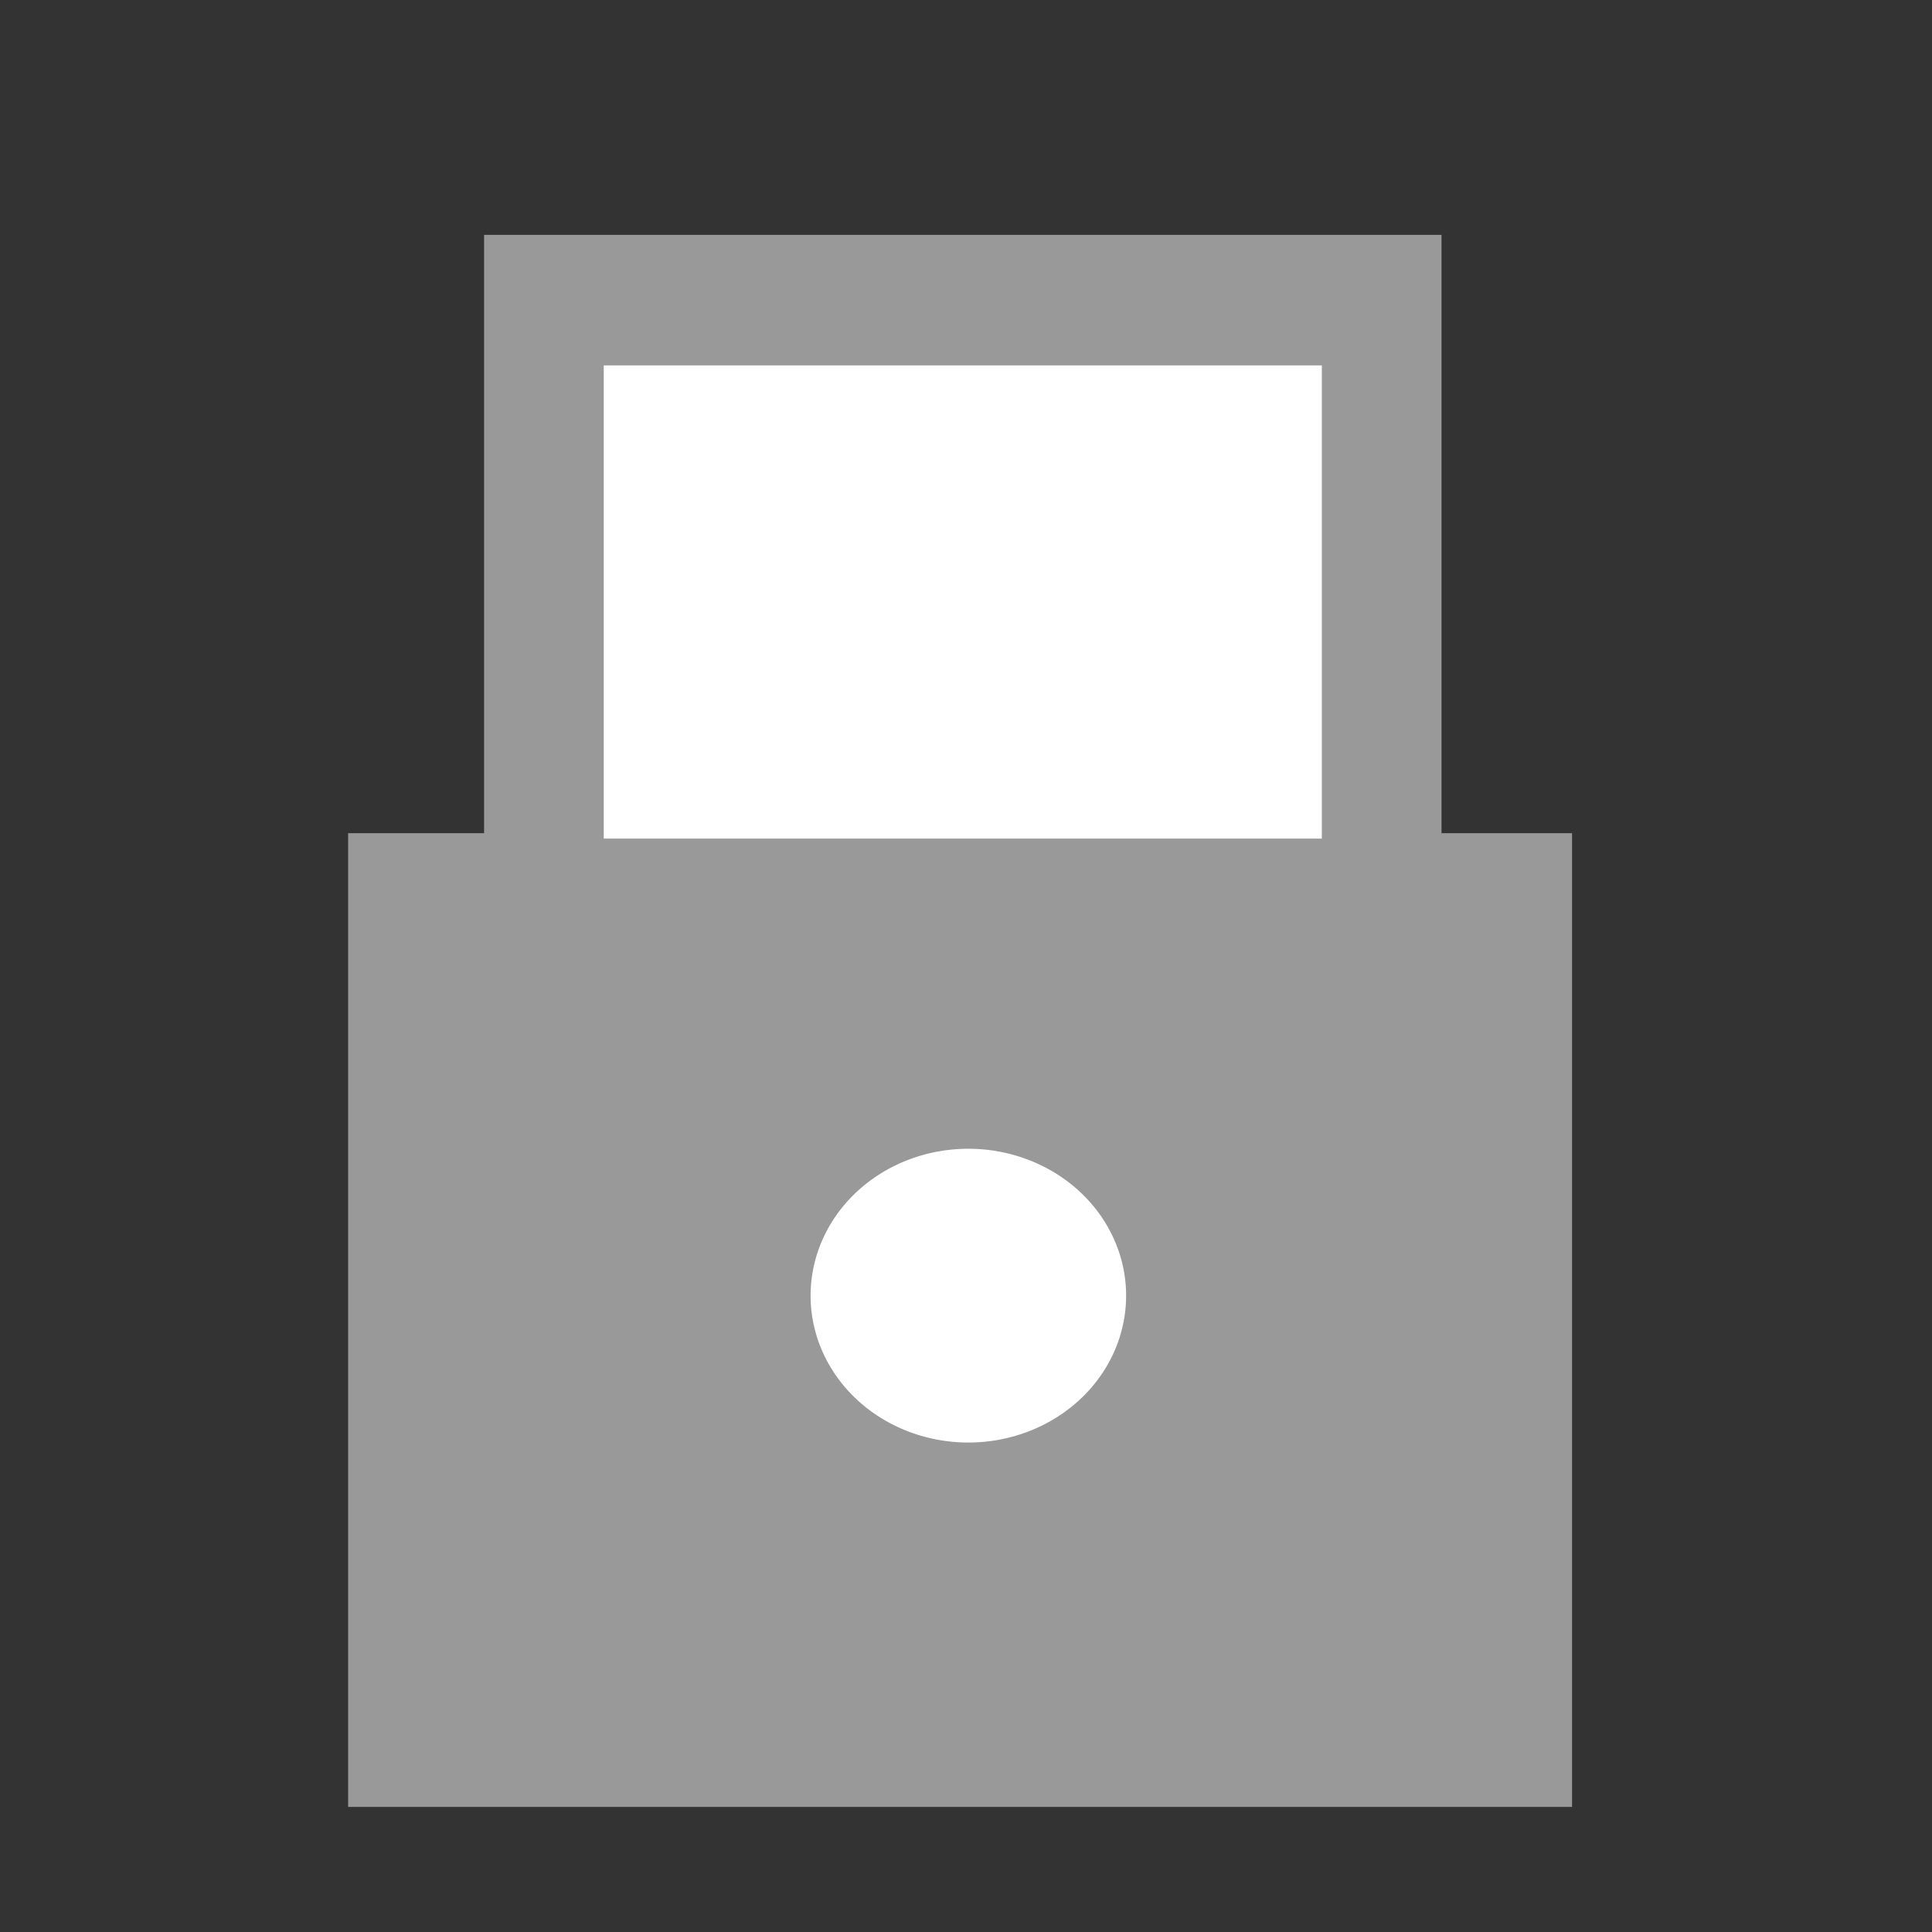 <?xml version="1.0" encoding="UTF-8" standalone="no"?>
<!-- Created with Inkscape (http://www.inkscape.org/) -->

<svg
   xmlns:dc="http://purl.org/dc/elements/1.1/"
   xmlns:cc="http://creativecommons.org/ns#"
   xmlns:rdf="http://www.w3.org/1999/02/22-rdf-syntax-ns#"
   xmlns:svg="http://www.w3.org/2000/svg"
   xmlns="http://www.w3.org/2000/svg"
   xmlns:sodipodi="http://sodipodi.sourceforge.net/DTD/sodipodi-0.dtd"
   xmlns:inkscape="http://www.inkscape.org/namespaces/inkscape"
   width="16px"
   height="16px"
   id="svg2985"
   version="1.1"
   inkscape:version="0.48.1 r9760"
   sodipodi:docname="key.svg"
   inkscape:export-filename="/home/yendo/development/hg/gfeedline/share/html/key.png"
   inkscape:export-xdpi="90"
   inkscape:export-ydpi="90">
  <rect width="100%" height="100%" fill="#333333" stroke="none"/>
  <defs
     id="defs2987" />
  <sodipodi:namedview
     id="base"
     pagecolor="#ffffff"
     bordercolor="#666666"
     borderopacity="1.0"
     inkscape:pageopacity="0.0"
     inkscape:pageshadow="2"
     inkscape:zoom="22.197802"
     inkscape:cx="8.090099"
     inkscape:cy="8"
     inkscape:current-layer="layer1"
     showgrid="true"
     inkscape:grid-bbox="true"
     inkscape:document-units="px"
     inkscape:snap-global="false"
     showguides="false"
     inkscape:window-width="1197"
     inkscape:window-height="811"
     inkscape:window-x="11"
     inkscape:window-y="50"
     inkscape:window-maximized="0">
    <inkscape:grid
       type="xygrid"
       id="grid3792" />
  </sodipodi:namedview>
  <g
     id="layer1"
     inkscape:label="Layer 1"
     inkscape:groupmode="layer">
    <rect
       style="fill:#999999;fill-opacity:1;stroke:#000000;stroke-width:0;stroke-linecap:square;stroke-linejoin:miter;stroke-miterlimit:4;stroke-opacity:1;stroke-dasharray:none"
       id="rect3786"
       width="10.136"
       height="8.064"
       x="2.883"
       y="6.9"
       ry="0"
       rx="0" />
    <rect
       style="fill:#999999;fill-opacity:1;stroke:#000000;stroke-width:0;stroke-linecap:square;stroke-linejoin:miter;stroke-miterlimit:4;stroke-opacity:1;stroke-dasharray:none"
       id="rect3788"
       width="7.929"
       height="9.686"
       x="4.009"
       y="1.945"
       ry="0" />
    <rect
       style="fill:#ffffff;fill-opacity:1;stroke:#000000;stroke-width:0;stroke-linecap:square;stroke-linejoin:miter;stroke-miterlimit:4;stroke-opacity:1;stroke-dasharray:none"
       id="rect3790"
       width="5.947"
       height="3.919"
       x="5"
       y="3.026"
       ry="0" />
    <path
       sodipodi:type="arc"
       style="fill:#ffffff;fill-opacity:1;stroke:#000000;stroke-width:0;stroke-linecap:square;stroke-linejoin:miter;stroke-miterlimit:4;stroke-opacity:1;stroke-dasharray:none"
       id="path3807"
       sodipodi:cx="8.3341589"
       sodipodi:cy="10.098515"
       sodipodi:rx="1.3064357"
       sodipodi:ry="1.2163366"
       d="m 9.641,10.099 a 1.306,1.216 0 1 1 -2.613,0 1.306,1.216 0 1 1 2.613,0 z"
       transform="translate(-0.315,0.631)" />
  </g>
</svg>

